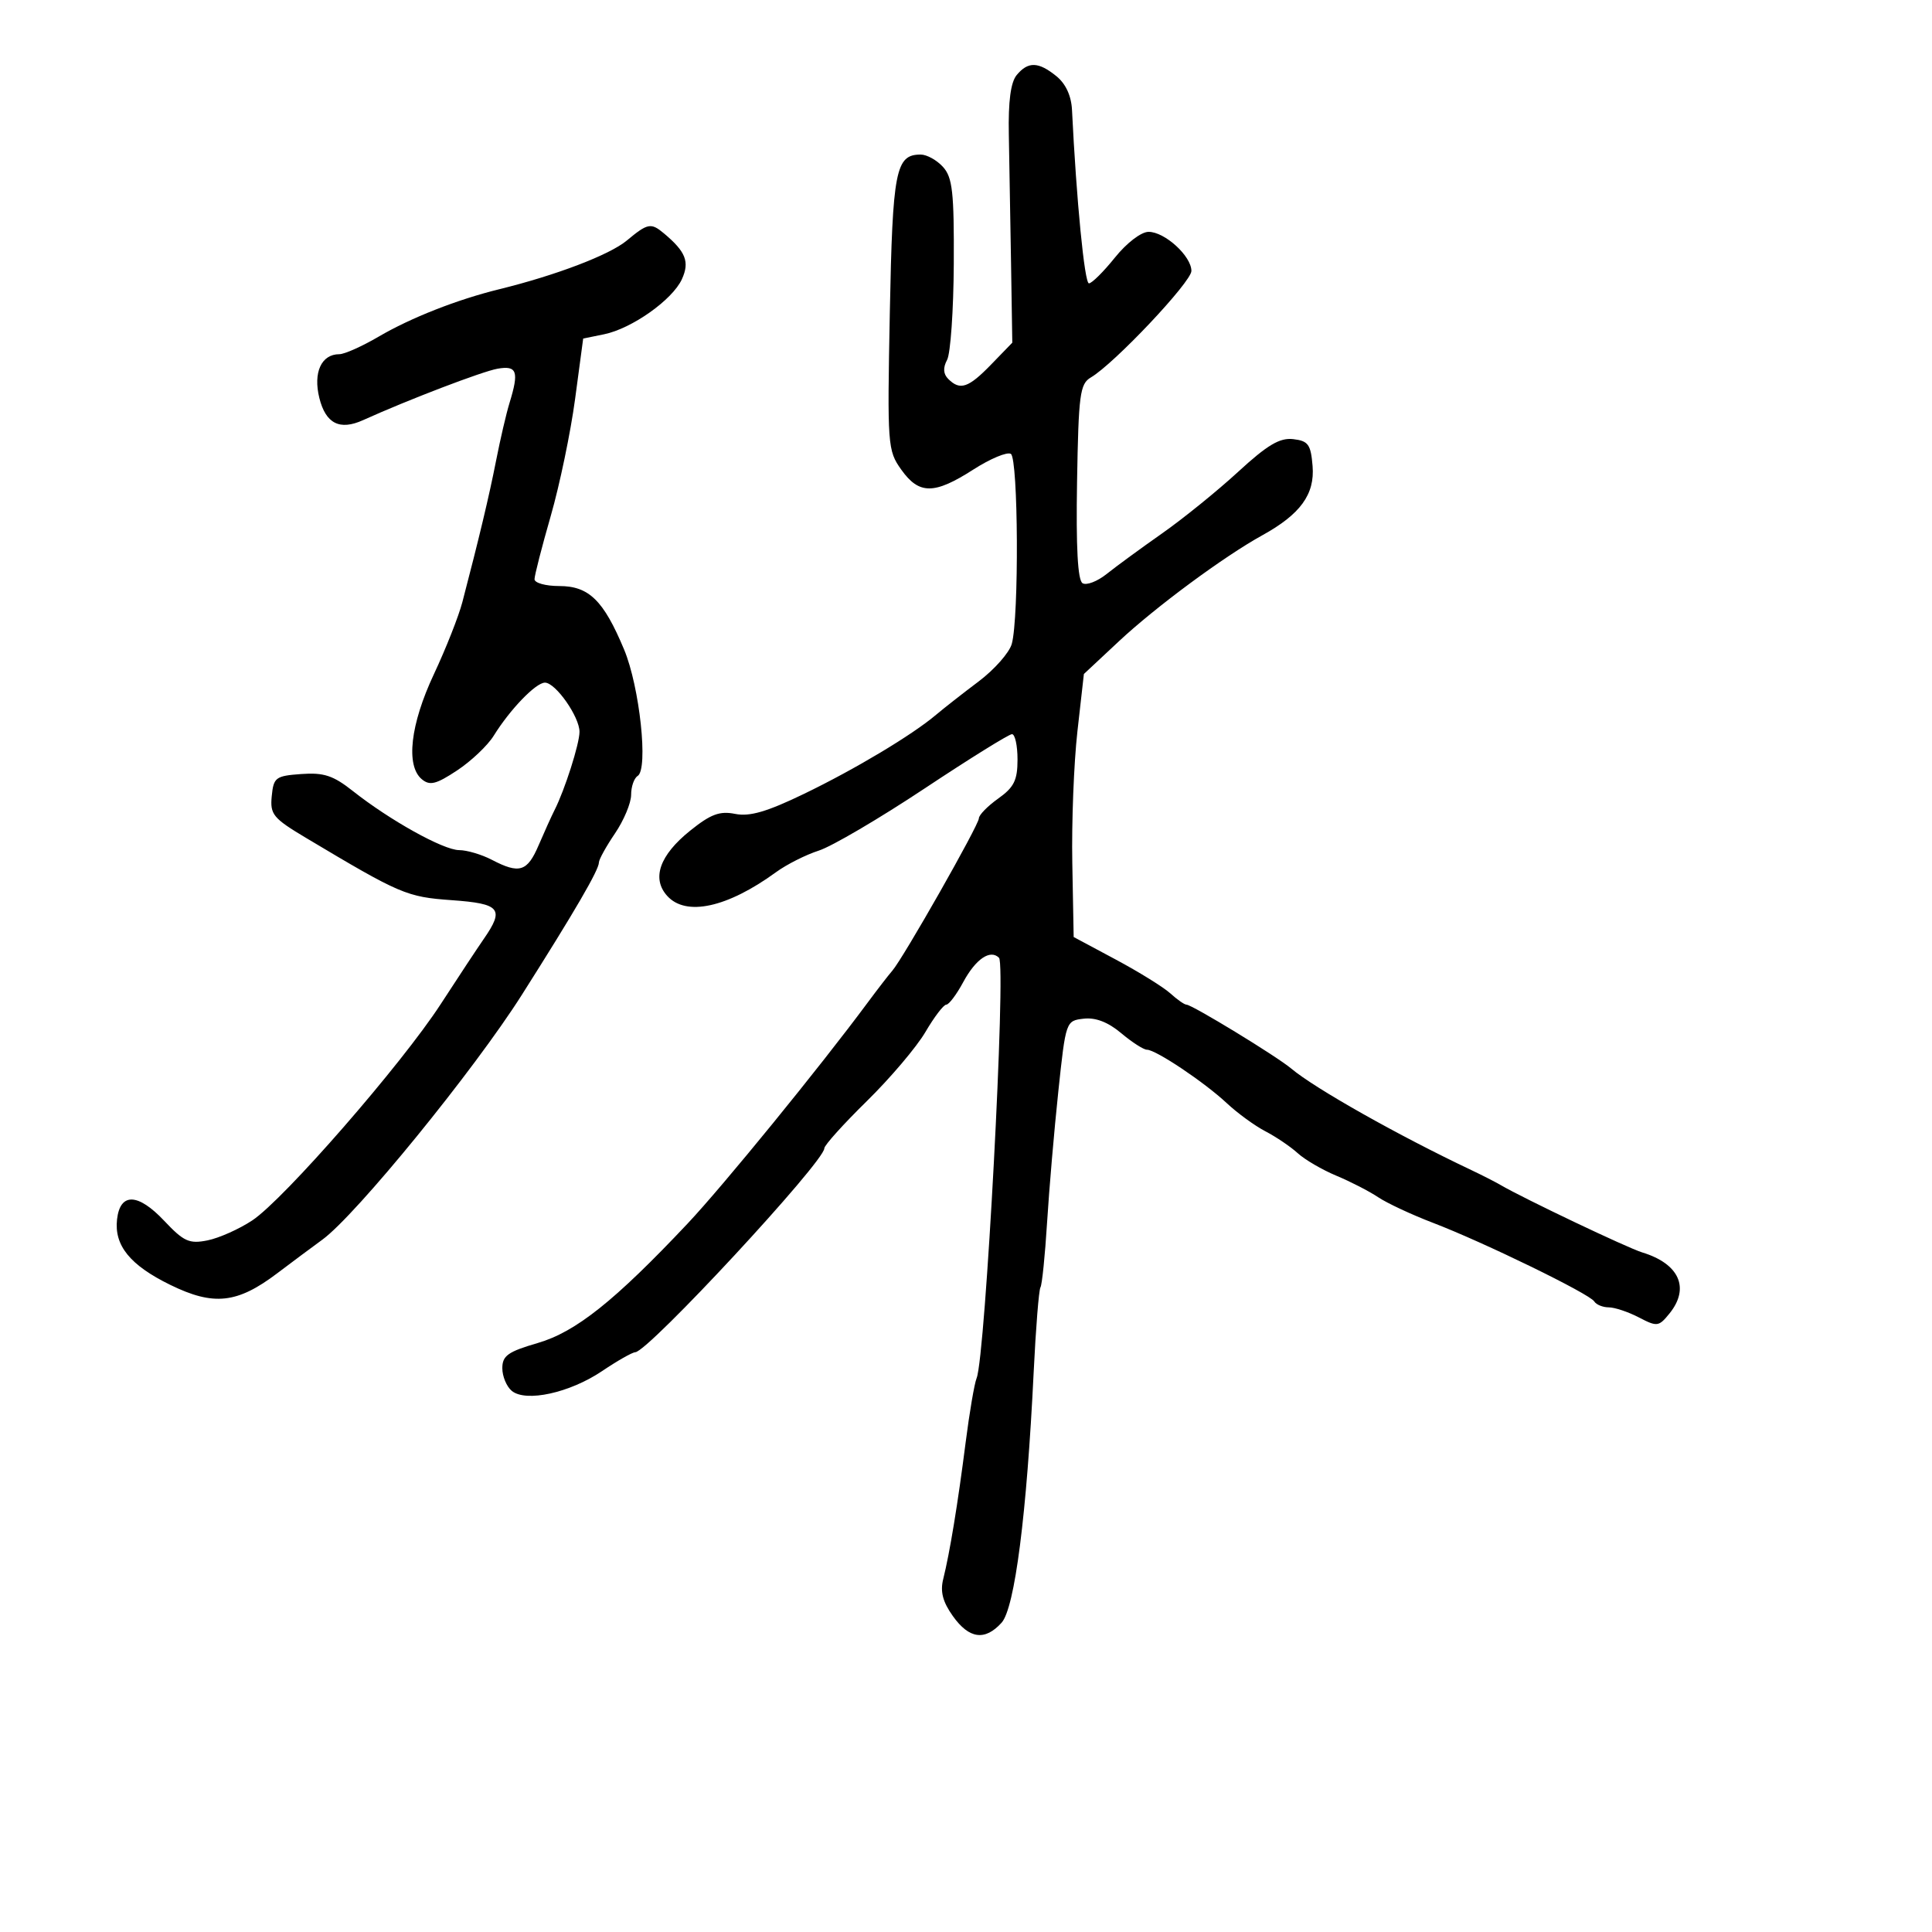 <svg xmlns="http://www.w3.org/2000/svg" width="300" height="300" viewBox="0 0 300 300" version="1.1">
  <defs/>
  <path d="M157.872,11.652 C159.644,9.52 161.242,9.565 164.035,11.828 C165.488,13.004 166.352,14.875 166.46,17.078 C167.145,31.087 168.406,44 169.089,44 C169.538,44 171.352,42.2 173.12,40 C174.955,37.716 177.201,36 178.353,36 C180.872,36 185,39.769 185,42.07 C185,43.78 173.007,56.486 169.389,58.609 C167.689,59.607 167.475,61.225 167.245,74.797 C167.073,84.982 167.349,90.097 168.095,90.559 C168.702,90.934 170.392,90.287 171.85,89.121 C173.307,87.955 177.172,85.126 180.438,82.835 C183.704,80.544 189.018,76.242 192.246,73.274 C196.806,69.082 198.716,67.948 200.808,68.189 C203.146,68.459 203.542,69.008 203.817,72.364 C204.178,76.758 201.927,79.856 196,83.125 C190.062,86.399 179.441,94.25 173.74,99.58 L168.305,104.659 L167.299,113.58 C166.746,118.486 166.389,127.675 166.506,134 L166.719,145.5 L173.259,149 C176.856,150.925 180.667,153.287 181.728,154.25 C182.789,155.213 183.914,156 184.227,156 C185.092,156 198.225,164.008 200.5,165.923 C204.176,169.017 217.165,176.339 228.5,181.706 C230.15,182.488 232.175,183.521 233,184.003 C236.601,186.107 252.726,193.783 255,194.475 C260.756,196.228 262.442,199.998 259.239,203.954 C257.572,206.012 257.317,206.045 254.489,204.571 C252.845,203.714 250.739,203.01 249.809,203.006 C248.879,203.003 247.862,202.586 247.549,202.08 C246.822,200.903 230.345,192.875 222.5,189.875 C219.2,188.613 215.375,186.826 214,185.904 C212.625,184.983 209.706,183.481 207.514,182.567 C205.321,181.652 202.621,180.079 201.514,179.069 C200.406,178.06 198.15,176.532 196.5,175.673 C194.85,174.815 192.15,172.849 190.5,171.305 C187.027,168.054 179.48,163 178.098,163 C177.579,163 175.78,161.844 174.101,160.431 C172.06,158.714 170.128,157.968 168.274,158.181 C165.512,158.499 165.495,158.546 164.333,169.5 C163.691,175.55 162.906,184.701 162.589,189.836 C162.271,194.971 161.809,199.5 161.561,199.902 C161.313,200.303 160.839,206.227 160.508,213.066 C159.442,235.112 157.572,249.711 155.524,251.974 C152.941,254.828 150.488,254.495 147.962,250.946 C146.389,248.737 145.974,247.147 146.463,245.196 C147.474,241.158 148.73,233.506 149.942,224 C150.538,219.325 151.306,214.825 151.648,214 C153.015,210.706 156.256,149.856 155.125,148.725 C153.766,147.366 151.503,148.911 149.557,152.525 C148.527,154.436 147.349,156 146.938,156 C146.526,156 145.068,157.912 143.698,160.25 C142.327,162.588 138.234,167.415 134.603,170.978 C130.971,174.541 128,177.84 128,178.309 C128,180.4 100.642,209.911 98.645,209.973 C98.175,209.988 95.86,211.302 93.502,212.894 C88.475,216.287 81.649,217.783 79.465,215.971 C78.659,215.302 78,213.717 78,212.449 C78,210.514 78.885,209.885 83.49,208.546 C89.402,206.827 95.441,202.015 106.766,190 C112.255,184.176 127.305,165.71 134.702,155.723 C136.241,153.645 137.979,151.395 138.564,150.723 C140.255,148.779 152,128.103 152,127.07 C152,126.556 153.35,125.175 155,124 C157.462,122.247 158,121.159 158,117.932 C158,115.769 157.613,114 157.14,114 C156.667,114 150.545,117.805 143.536,122.457 C136.527,127.108 129.152,131.438 127.146,132.08 C125.141,132.722 122.15,134.23 120.5,135.432 C112.933,140.941 106.522,142.34 103.606,139.118 C101.153,136.407 102.418,132.802 107.161,128.991 C110.361,126.419 111.752,125.9 114.158,126.382 C116.408,126.832 119.082,126.054 124.83,123.278 C132.781,119.438 141.637,114.136 145.355,110.989 C146.535,109.99 149.507,107.663 151.96,105.817 C154.412,103.97 156.73,101.344 157.11,99.98 C158.245,95.904 158.123,71.194 156.964,70.478 C156.394,70.126 153.767,71.224 151.127,72.919 C145.062,76.811 142.714,76.812 139.947,72.926 C137.825,69.945 137.77,69.199 138.171,48.528 C138.599,26.419 139.073,24 142.967,24 C143.915,24 145.473,24.865 146.43,25.922 C147.904,27.552 148.159,29.841 148.103,40.954 C148.066,48.164 147.599,54.881 147.065,55.879 C146.405,57.112 146.463,58.063 147.247,58.847 C149.075,60.675 150.38,60.235 153.898,56.605 L157.189,53.21 L156.994,40.855 C156.887,34.06 156.732,25.081 156.65,20.902 C156.548,15.739 156.94,12.774 157.872,11.652 Z M97.327,37.352 C100.582,34.643 101.079,34.548 103.108,36.25 C106.497,39.093 107.111,40.662 105.886,43.352 C104.427,46.554 98.109,51.026 93.798,51.907 L90.557,52.57 L89.299,61.963 C88.607,67.129 86.907,75.297 85.52,80.116 C84.134,84.934 83,89.354 83,89.938 C83,90.522 84.722,91 86.826,91 C91.45,91 93.714,93.212 96.907,100.852 C99.332,106.655 100.702,119.448 99.011,120.493 C98.455,120.837 98,122.154 98,123.419 C98,124.685 96.875,127.379 95.5,129.405 C94.125,131.431 93,133.462 93,133.918 C93,135.078 89.28,141.47 81.041,154.466 C73.592,166.216 55.268,188.703 50.048,192.5 C48.536,193.6 45.378,195.952 43.031,197.727 C36.834,202.413 33.174,202.809 26.454,199.521 C20.186,196.455 17.708,193.402 18.177,189.323 C18.656,185.164 21.428,185.252 25.487,189.554 C28.545,192.797 29.378,193.174 32.222,192.606 C34.007,192.249 37.133,190.854 39.169,189.507 C44.075,186.26 62.382,165.25 68.437,155.915 C71.083,151.837 74.093,147.281 75.124,145.79 C78.36,141.116 77.7,140.319 70.151,139.779 C63.14,139.277 62.198,138.875 47.545,130.124 C42.397,127.05 41.919,126.469 42.196,123.624 C42.479,120.716 42.796,120.479 46.782,120.191 C50.282,119.938 51.742,120.419 54.782,122.823 C60.535,127.374 68.853,131.999 71.294,132.006 C72.507,132.01 74.789,132.685 76.364,133.506 C80.657,135.745 81.875,135.367 83.638,131.25 C84.522,129.188 85.639,126.718 86.123,125.763 C87.709,122.625 89.971,115.537 89.985,113.654 C90.004,111.323 86.272,106 84.619,106 C83.206,106 79.199,110.154 76.658,114.252 C75.719,115.765 73.166,118.186 70.983,119.63 C67.723,121.787 66.745,122.033 65.507,121.006 C62.976,118.906 63.71,112.494 67.375,104.688 C69.23,100.735 71.22,95.7 71.795,93.5 C74.407,83.514 75.946,77.053 77.037,71.5 C77.685,68.2 78.617,64.195 79.108,62.601 C80.624,57.672 80.294,56.721 77.25,57.255 C74.897,57.668 63.31,62.1 56.381,65.238 C52.748,66.883 50.575,65.781 49.586,61.79 C48.605,57.833 49.902,55 52.694,55 C53.492,55 56.243,53.77 58.809,52.266 C63.79,49.347 70.991,46.516 77.5,44.918 C86.359,42.742 94.652,39.578 97.327,37.352 Z"/>
</svg>

